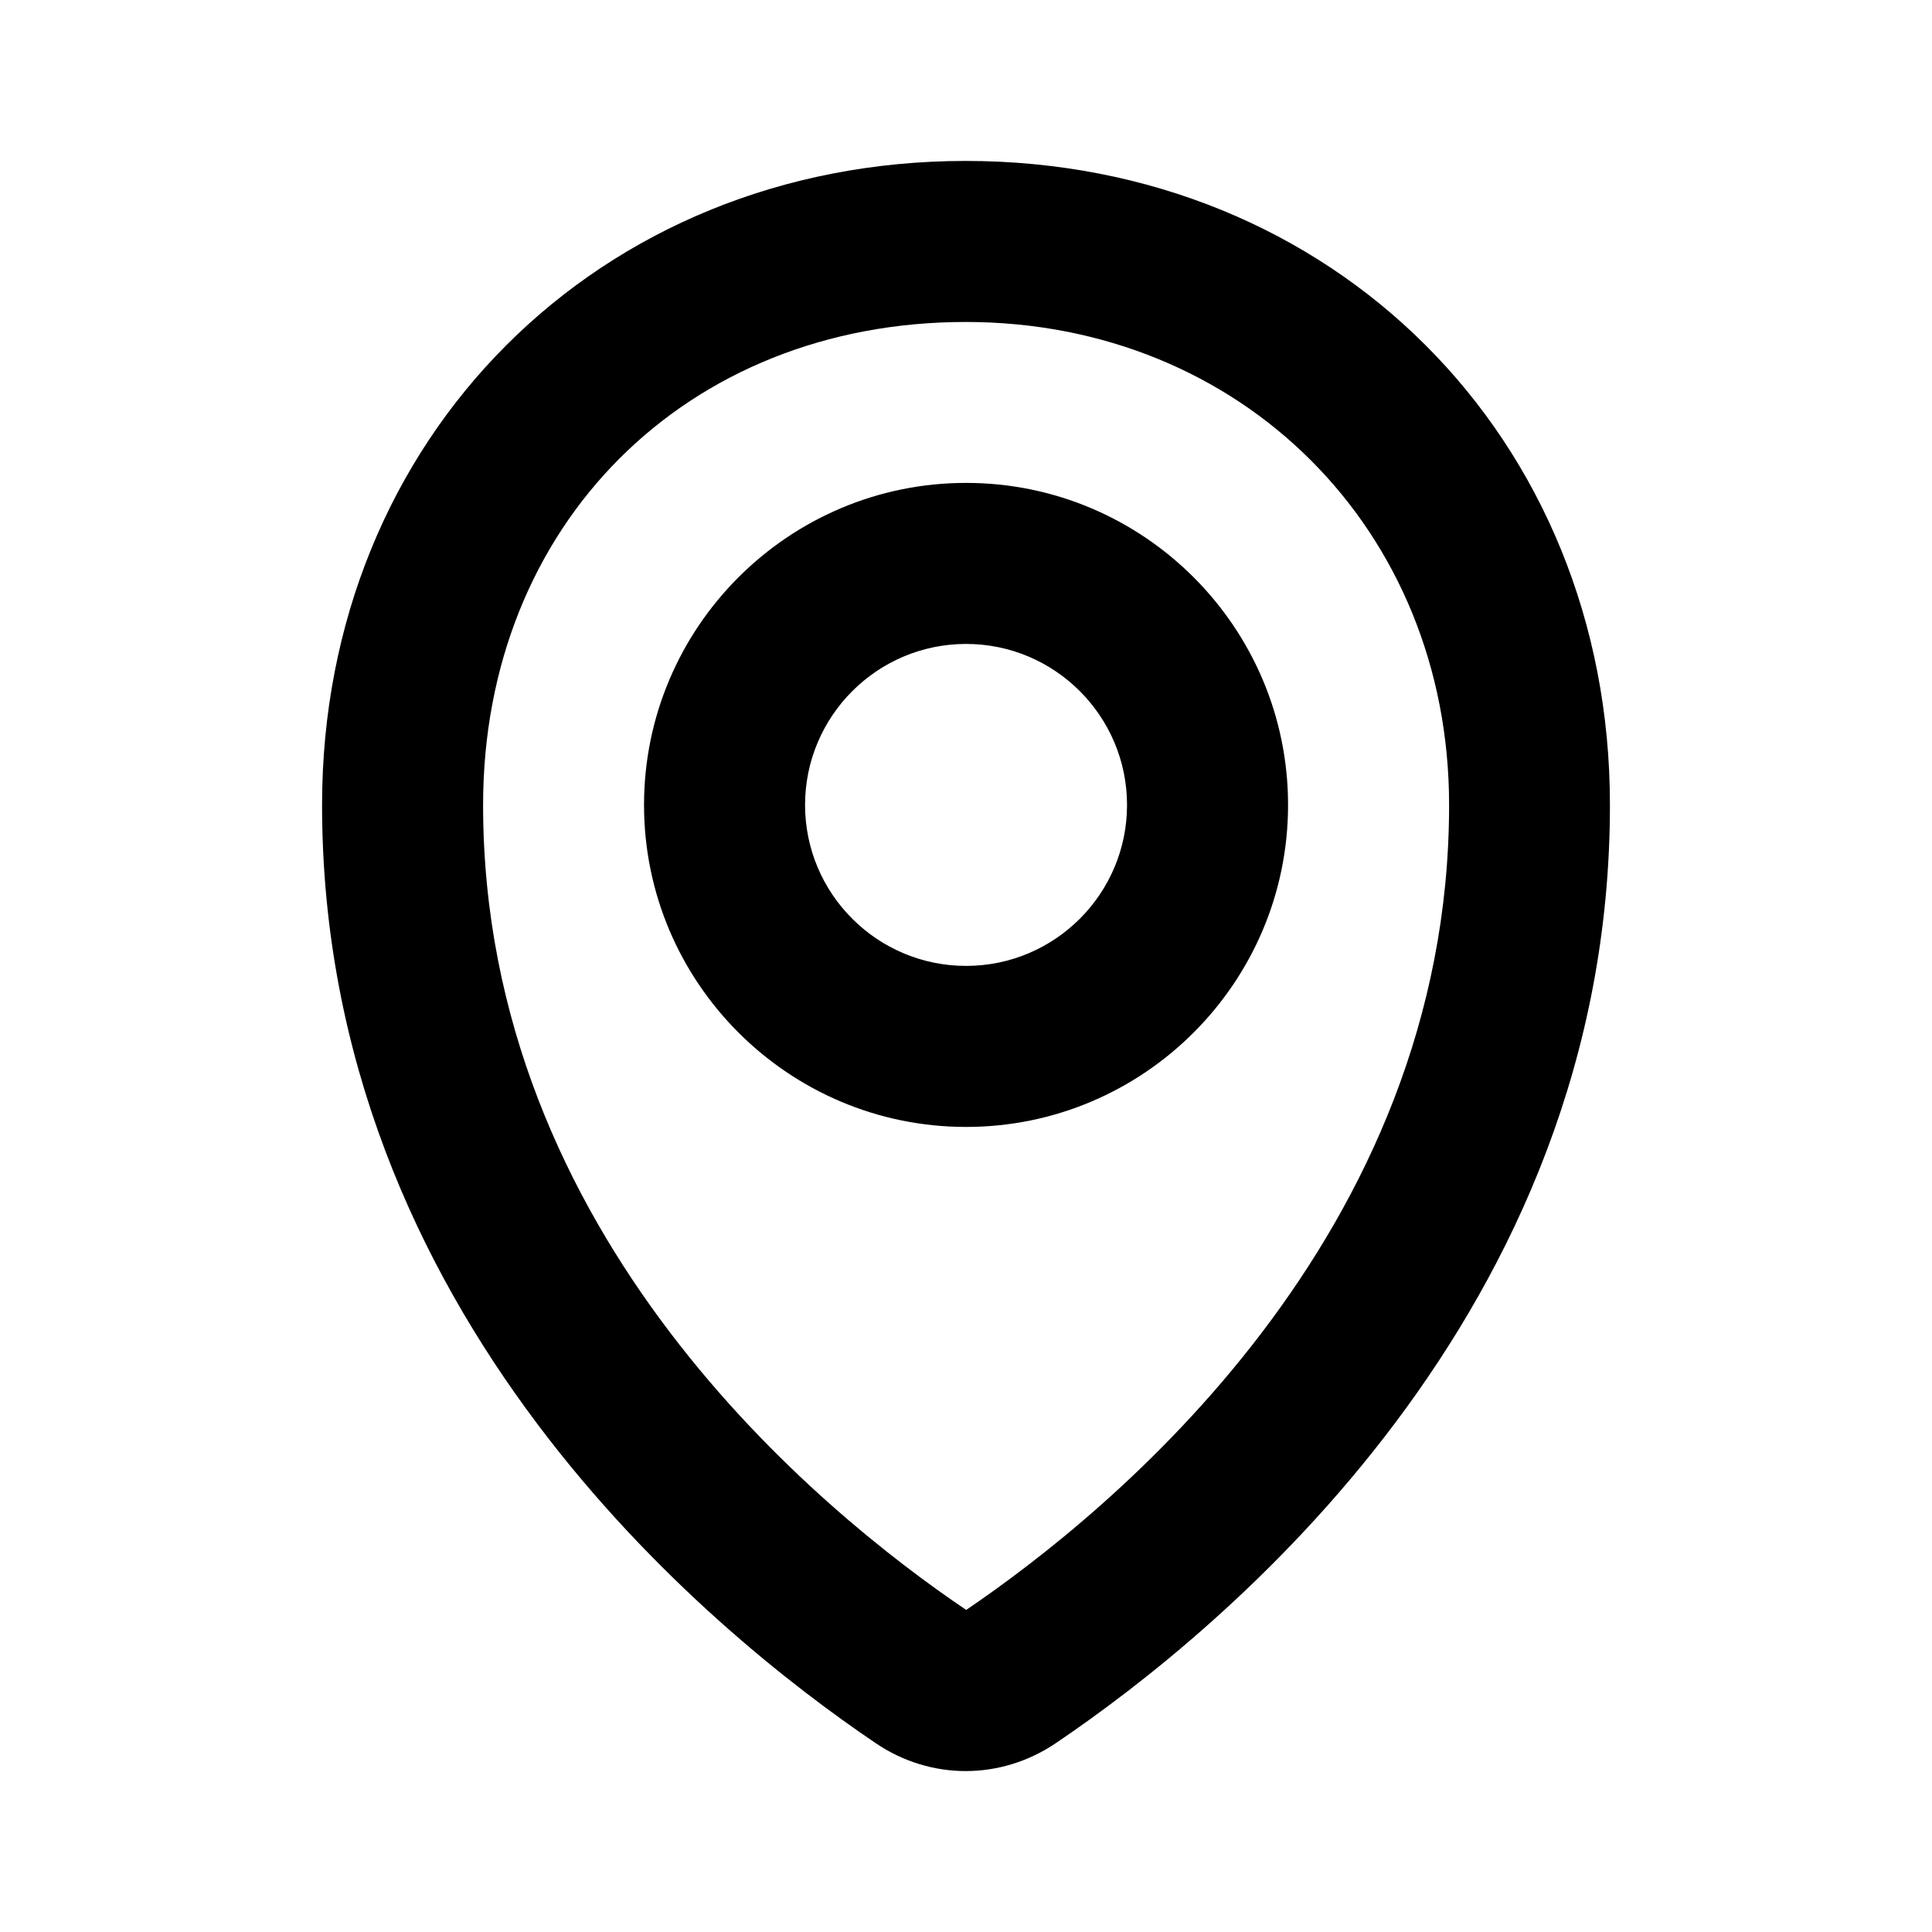 <svg width="20" height="20" viewBox="0 0 20 20" xmlns="http://www.w3.org/2000/svg">
<path d="M10.001 4.999C8.162 4.999 6.667 6.494 6.667 8.333C6.667 10.171 8.162 11.666 10.001 11.666C11.839 11.666 13.334 10.171 13.334 8.333C13.334 6.494 11.839 4.999 10.001 4.999ZM10.001 9.999C9.081 9.999 8.334 9.252 8.334 8.333C8.334 7.414 9.081 6.666 10.001 6.666C10.92 6.666 11.667 7.414 11.667 8.333C11.667 9.252 10.92 9.999 10.001 9.999ZM9.997 1.666C6.198 1.666 3.334 4.532 3.334 8.333C3.334 13.604 7.344 16.883 9.068 18.047C9.35 18.238 9.674 18.334 9.997 18.334C10.32 18.334 10.642 18.238 10.924 18.049C12.651 16.883 16.666 13.603 16.666 8.333C16.667 4.532 13.8 1.666 9.997 1.666ZM10.002 16.666C8.498 15.65 5.001 12.805 5.001 8.333C5.001 5.435 7.101 3.333 9.997 3.333C12.85 3.333 15.001 5.482 15.001 8.333C15.001 12.803 11.498 15.65 10.002 16.666Z"/>
</svg>
